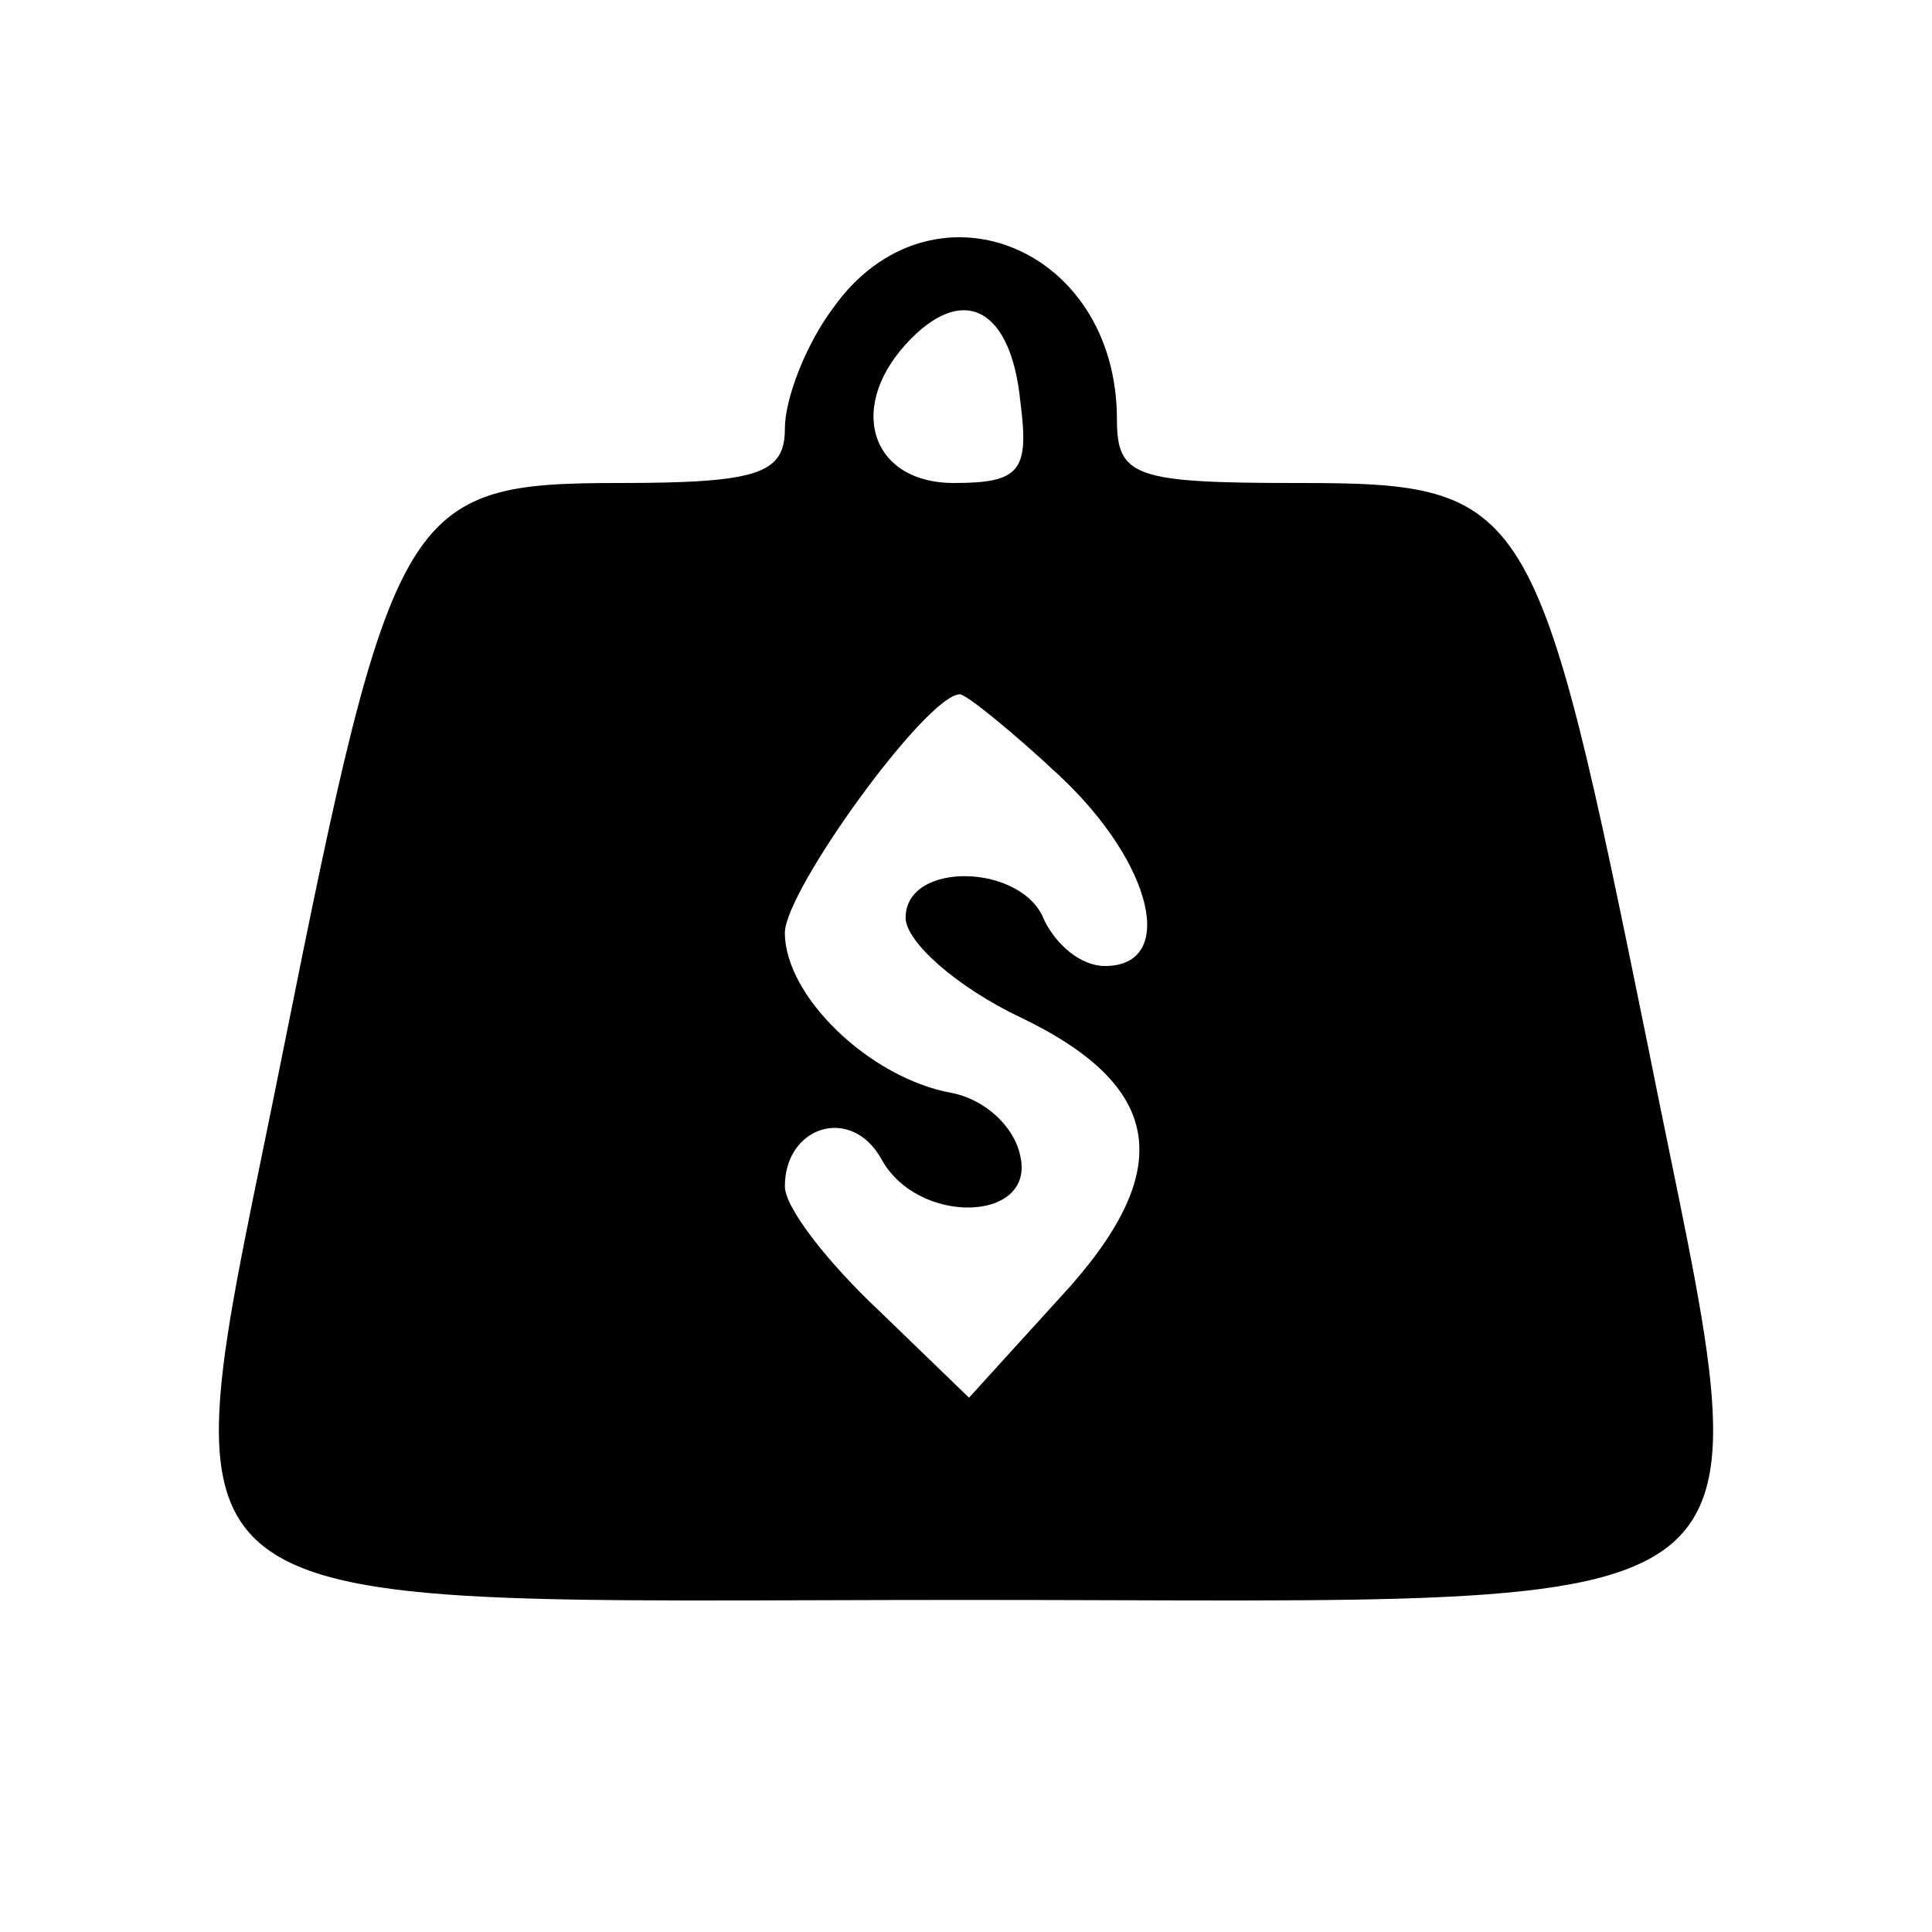 <?xml version="1.0" standalone="no"?>
<!DOCTYPE svg PUBLIC "-//W3C//DTD SVG 20010904//EN"
 "http://www.w3.org/TR/2001/REC-SVG-20010904/DTD/svg10.dtd">
<svg version="1.0" xmlns="http://www.w3.org/2000/svg"
 width="64pt" height="64pt" viewBox="0 0 64 64"
 preserveAspectRatio="xMidYMid meet">

<g transform="translate(0,64) scale(0.1,-0.1)"
fill="#000000" stroke="none">
<path d="M276 538 c-9 -12 -16 -30 -16 -40 0 -15 -9 -18 -55 -18 -71 0 -75 -7
-111 -187 -39 -196 -55 -183 226 -183 281 0 265 -13 226 183 -37 182 -39 187
-116 187 -54 0 -60 2 -60 21 0 58 -62 82 -94 37z m62 -31 c3 -23 0 -27 -22
-27 -28 0 -36 26 -14 48 18 18 33 9 36 -21z m13 -124 c31 -29 39 -63 15 -63
-8 0 -16 7 -20 15 -7 19 -46 20 -46 1 0 -8 17 -23 38 -33 48 -23 52 -51 13
-93 l-30 -33 -30 29 c-17 16 -31 34 -31 41 0 20 22 27 32 9 12 -22 51 -21 46
1 -2 10 -12 19 -23 21 -27 5 -55 32 -55 53 0 14 47 79 58 79 2 0 17 -12 33
-27z"/>
</g>
</svg>
